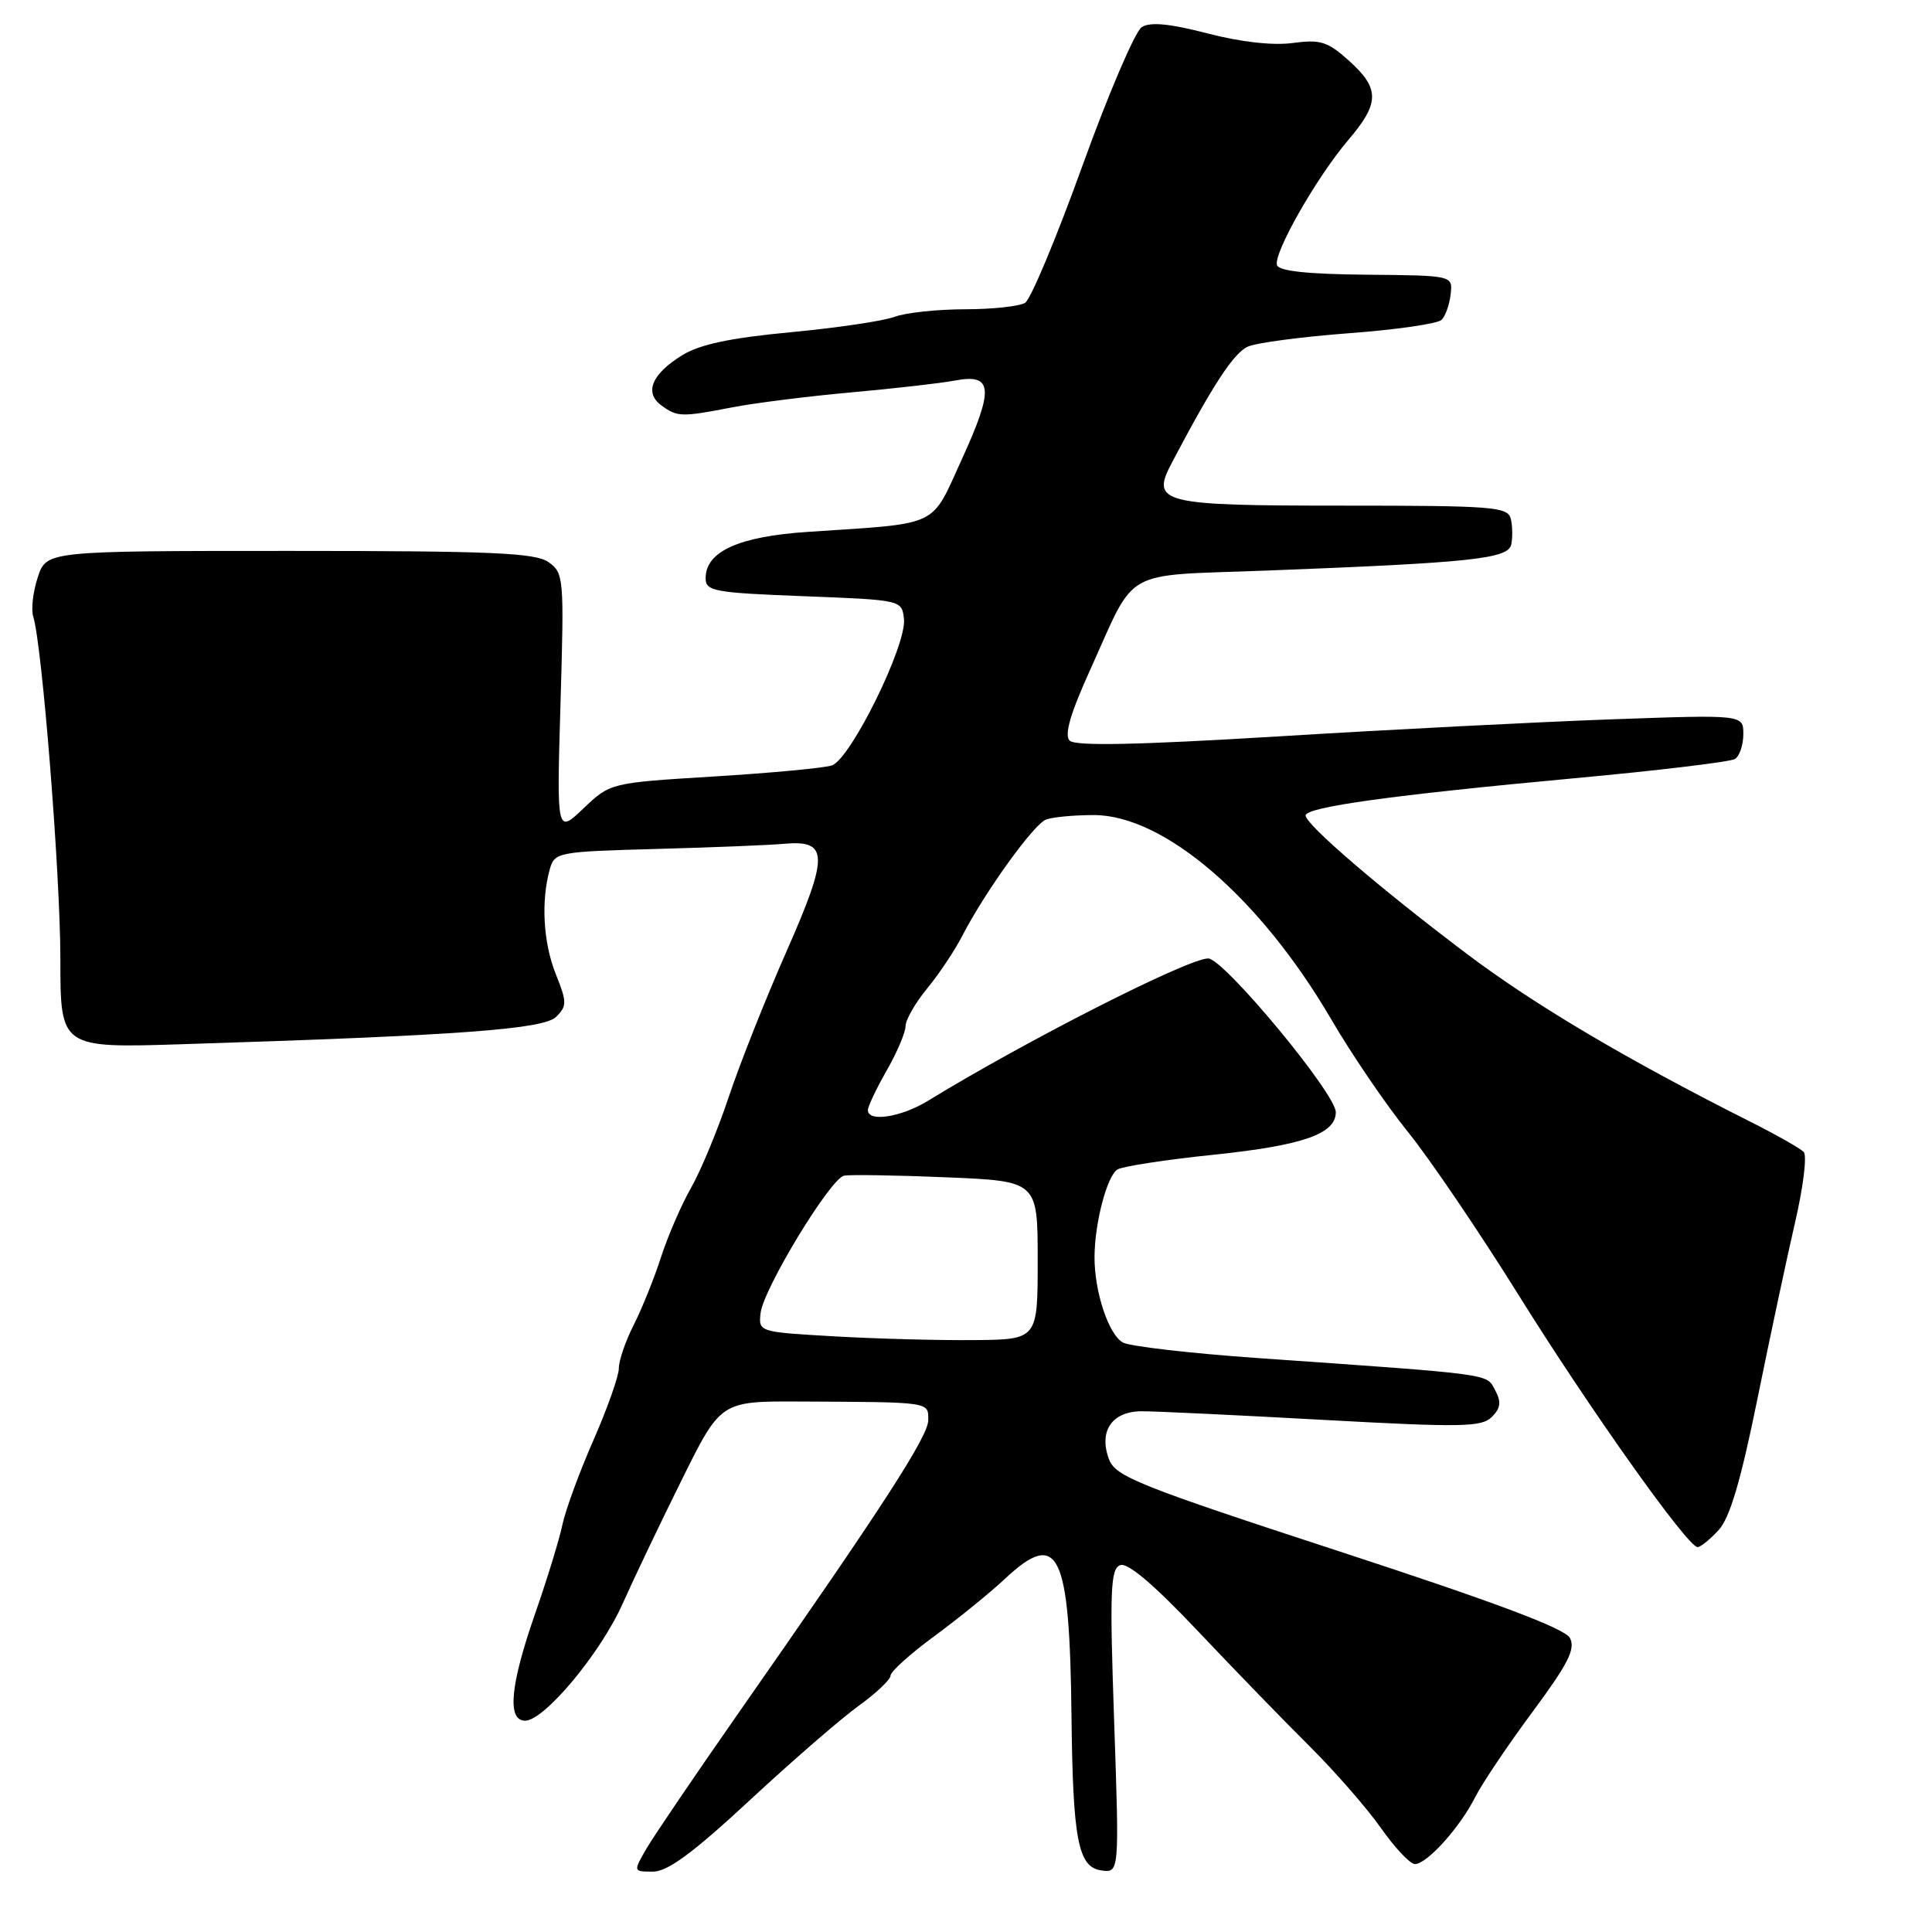 <?xml version="1.0" encoding="UTF-8" standalone="no"?>
<!DOCTYPE svg PUBLIC "-//W3C//DTD SVG 1.1//EN" "http://www.w3.org/Graphics/SVG/1.1/DTD/svg11.dtd" >
<svg xmlns="http://www.w3.org/2000/svg" xmlns:xlink="http://www.w3.org/1999/xlink" version="1.1" viewBox="0 0 256 256">
 <g >
 <path fill="currentColor"
d=" M 99.33 238.56 C 104.92 233.37 111.41 227.74 113.75 226.05 C 116.09 224.37 118.00 222.55 118.00 222.03 C 118.00 221.50 120.59 219.16 123.75 216.84 C 126.91 214.52 131.14 211.09 133.14 209.22 C 140.28 202.54 141.74 205.56 141.98 227.50 C 142.16 243.79 142.86 247.41 145.92 247.84 C 148.32 248.18 148.32 248.18 147.63 228.07 C 147.03 210.72 147.14 207.88 148.43 207.39 C 149.42 207.01 152.87 209.94 158.71 216.11 C 163.55 221.23 170.24 228.13 173.59 231.45 C 176.93 234.78 181.17 239.64 183.00 242.25 C 184.84 244.86 186.85 247.00 187.48 247.00 C 189.07 247.00 193.44 242.16 195.46 238.15 C 196.39 236.31 199.81 231.22 203.07 226.83 C 207.80 220.44 208.79 218.48 208.02 217.04 C 207.34 215.77 198.14 212.32 177.48 205.57 C 150.95 196.90 147.82 195.65 146.96 193.39 C 145.54 189.65 147.33 187.00 151.29 187.00 C 153.05 186.99 163.87 187.51 175.32 188.14 C 193.67 189.15 196.33 189.10 197.67 187.76 C 198.85 186.58 198.95 185.77 198.11 184.20 C 196.92 181.99 198.20 182.16 166.51 179.94 C 157.72 179.32 149.76 178.40 148.81 177.90 C 146.90 176.88 145.00 171.14 145.03 166.50 C 145.06 162.02 146.69 155.81 148.07 154.96 C 148.73 154.55 154.50 153.66 160.89 153.00 C 172.64 151.77 177.00 150.25 177.00 147.37 C 177.00 144.90 162.14 127.00 160.09 127.00 C 157.41 127.00 135.88 137.94 123.00 145.84 C 119.44 148.03 115.00 148.73 115.00 147.10 C 115.00 146.61 116.12 144.25 117.49 141.85 C 118.86 139.46 119.98 136.82 119.99 135.98 C 119.99 135.14 121.28 132.89 122.85 130.98 C 124.42 129.07 126.51 125.95 127.48 124.05 C 130.48 118.23 136.95 109.23 138.60 108.60 C 139.46 108.27 142.31 108.00 144.93 108.00 C 154.25 108.00 166.99 118.96 176.41 135.09 C 179.11 139.72 183.68 146.43 186.57 150.00 C 189.46 153.58 196.02 163.25 201.16 171.50 C 210.57 186.61 223.62 205.00 224.94 205.00 C 225.33 205.00 226.58 203.99 227.72 202.75 C 229.21 201.14 230.65 196.26 232.84 185.50 C 234.51 177.25 236.77 166.68 237.85 162.00 C 238.94 157.32 239.46 153.11 239.00 152.64 C 238.55 152.17 235.33 150.34 231.84 148.59 C 215.45 140.33 203.37 133.18 194.35 126.38 C 182.97 117.81 173.00 109.25 173.00 108.06 C 173.00 106.94 184.42 105.36 208.64 103.12 C 219.71 102.10 229.28 100.95 229.89 100.57 C 230.50 100.19 231.00 98.71 231.00 97.28 C 231.00 94.69 231.00 94.69 213.43 95.32 C 203.77 95.67 183.92 96.68 169.33 97.58 C 150.70 98.71 142.48 98.88 141.74 98.14 C 141.00 97.40 141.80 94.61 144.44 88.79 C 150.65 75.05 148.38 76.34 167.69 75.61 C 195.00 74.56 199.84 74.05 200.25 72.15 C 200.44 71.24 200.42 69.71 200.19 68.75 C 199.80 67.15 197.90 67.00 178.01 67.00 C 153.73 67.00 152.44 66.68 155.29 61.29 C 160.75 50.92 163.50 46.73 165.37 45.92 C 166.54 45.41 172.58 44.62 178.79 44.15 C 185.01 43.69 190.51 42.89 191.02 42.38 C 191.53 41.87 192.07 40.34 192.22 38.98 C 192.50 36.50 192.50 36.50 181.05 36.40 C 173.31 36.33 169.47 35.92 169.21 35.14 C 168.70 33.59 174.45 23.49 178.64 18.57 C 182.83 13.66 182.85 11.74 178.75 8.05 C 175.92 5.50 174.96 5.20 171.28 5.70 C 168.66 6.05 164.38 5.57 159.97 4.42 C 155.00 3.13 152.41 2.88 151.29 3.59 C 150.42 4.14 146.88 12.40 143.44 21.93 C 140.00 31.47 136.58 39.65 135.84 40.12 C 135.10 40.59 131.49 40.98 127.82 40.98 C 124.14 40.99 119.97 41.44 118.54 41.98 C 117.12 42.52 110.93 43.44 104.79 44.02 C 96.80 44.77 92.70 45.64 90.41 47.06 C 86.35 49.56 85.33 52.03 87.64 53.72 C 89.75 55.27 90.28 55.28 97.11 53.96 C 100.08 53.39 107.14 52.50 112.82 51.99 C 118.49 51.48 124.67 50.78 126.56 50.42 C 131.56 49.48 131.73 51.48 127.45 60.85 C 123.26 70.01 124.78 69.29 107.00 70.48 C 97.88 71.09 93.50 73.08 93.50 76.61 C 93.50 78.34 94.59 78.54 106.50 79.00 C 119.47 79.50 119.50 79.51 119.78 82.00 C 120.18 85.44 112.68 100.65 110.21 101.43 C 109.14 101.77 102.10 102.43 94.57 102.89 C 80.88 103.73 80.88 103.73 77.32 107.11 C 73.76 110.50 73.76 110.50 74.27 93.23 C 74.76 76.50 74.71 75.91 72.67 74.48 C 70.91 73.25 65.16 73.00 38.36 73.00 C 6.16 73.00 6.16 73.00 5.01 76.48 C 4.37 78.40 4.10 80.76 4.41 81.73 C 5.59 85.51 8.00 115.92 8.00 127.10 C 8.00 138.88 8.00 138.88 24.25 138.36 C 60.94 137.20 72.05 136.38 73.70 134.73 C 75.14 133.29 75.13 132.79 73.64 129.06 C 71.98 124.90 71.67 119.40 72.85 115.18 C 73.49 112.92 73.88 112.85 87.00 112.49 C 94.43 112.29 102.02 111.98 103.88 111.81 C 109.80 111.27 109.85 113.28 104.22 126.06 C 101.44 132.35 97.99 141.05 96.55 145.39 C 95.10 149.73 92.86 155.13 91.57 157.39 C 90.28 159.65 88.49 163.79 87.58 166.60 C 86.68 169.40 85.05 173.43 83.97 175.56 C 82.89 177.68 82.00 180.27 82.00 181.30 C 82.00 182.33 80.48 186.62 78.63 190.84 C 76.78 195.05 74.94 200.07 74.53 202.00 C 74.13 203.93 72.50 209.25 70.90 213.83 C 67.60 223.31 67.16 228.00 69.59 228.00 C 72.12 228.00 79.59 219.04 82.50 212.50 C 83.97 209.20 87.50 201.81 90.34 196.08 C 95.50 185.66 95.50 185.66 106.00 185.71 C 123.42 185.79 123.00 185.73 123.00 188.17 C 123.00 190.34 116.95 199.67 97.74 227.15 C 92.11 235.21 86.69 243.20 85.69 244.90 C 83.89 248.00 83.89 248.00 86.52 248.00 C 88.46 248.00 91.83 245.52 99.33 238.56 Z  M 110.50 177.07 C 100.56 176.50 100.50 176.49 100.78 174.00 C 101.14 170.78 110.03 156.14 111.85 155.78 C 112.61 155.63 118.69 155.72 125.37 156.00 C 137.50 156.50 137.50 156.50 137.50 167.00 C 137.50 177.50 137.50 177.50 129.00 177.57 C 124.33 177.61 116.00 177.39 110.50 177.07 Z "/>
</g>
</svg>